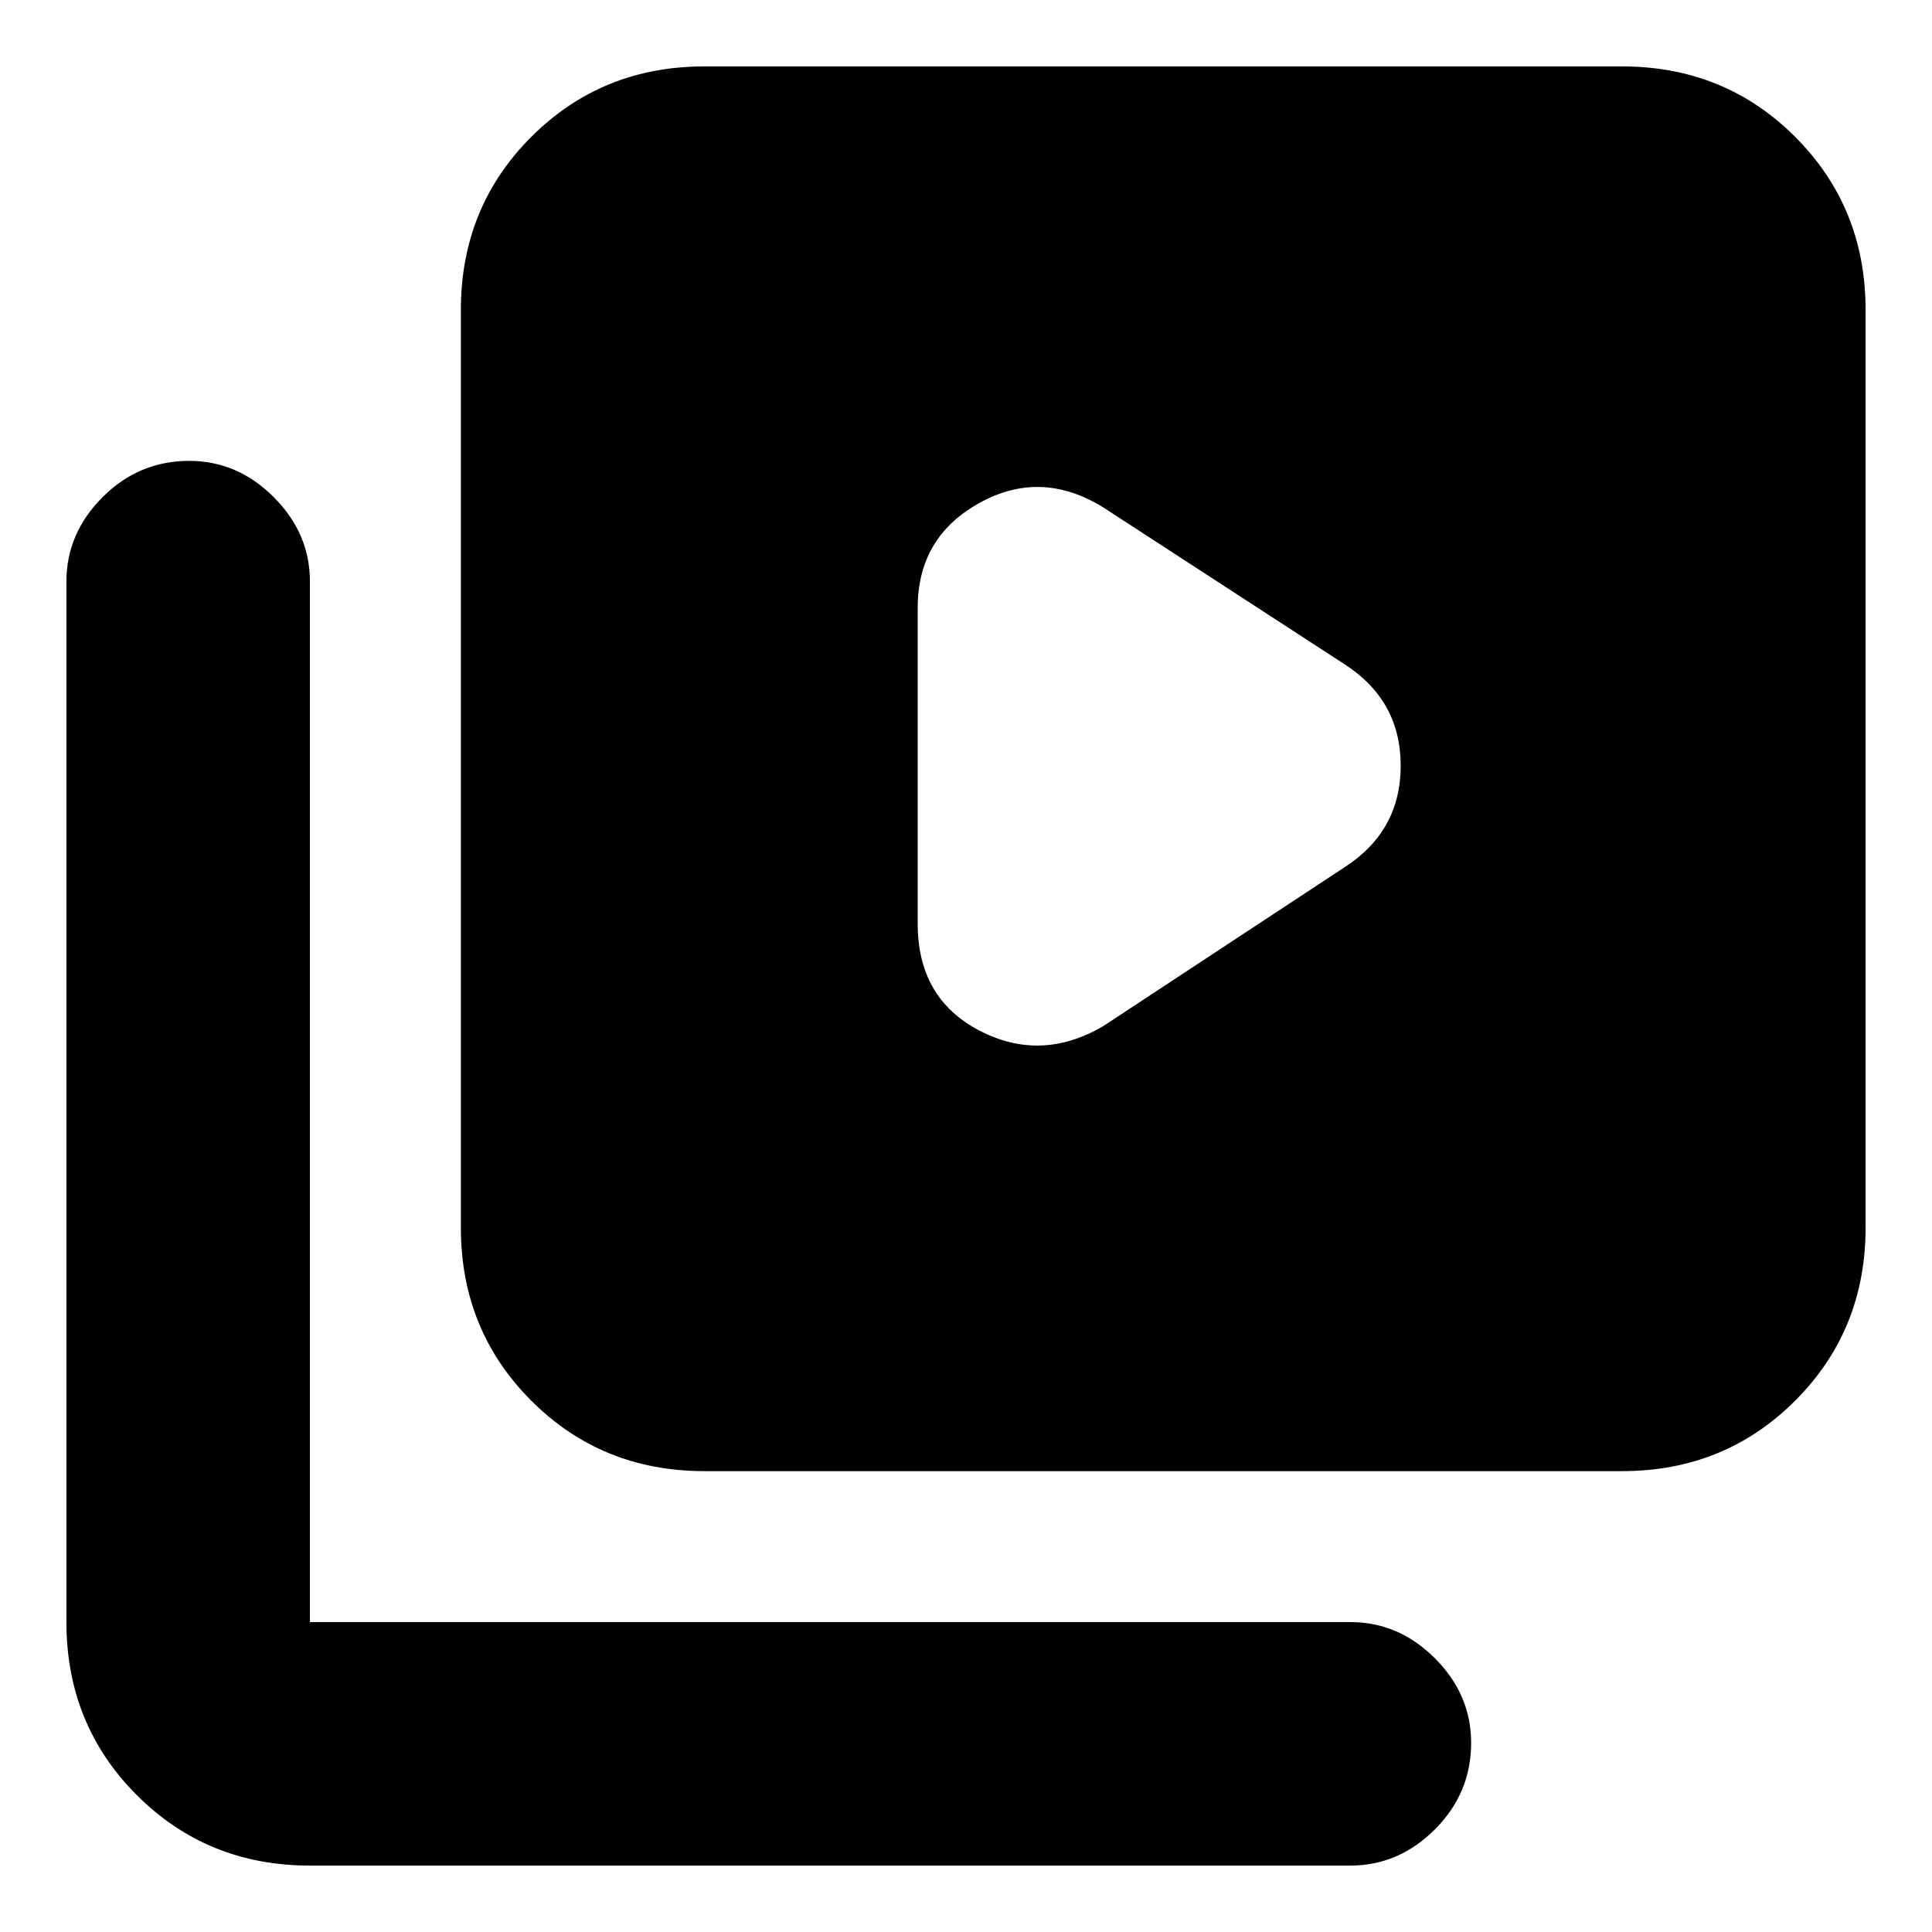 <svg xmlns="http://www.w3.org/2000/svg" height="24" width="24"><path d="m13.7 12.75 3-1.975q.7-.45.7-1.263 0-.812-.7-1.262l-3-1.95q-.775-.475-1.537-.05-.763.425-.763 1.3v3.925q0 .925.763 1.325.762.4 1.537-.05Zm-4.95 5.525q-1.275 0-2.15-.875t-.875-2.15V3.85q0-1.275.875-2.15T8.75.825h11.4q1.275 0 2.15.875t.875 2.15v11.4q0 1.275-.875 2.15t-2.15.875Zm-4.9 4.9q-1.275 0-2.15-.875t-.875-2.15V7.225q0-.6.45-1.05.45-.45 1.075-.45.6 0 1.05.45.45.45.45 1.05V20.15h12.925q.6 0 1.05.45.45.45.45 1.05 0 .625-.45 1.075-.45.45-1.05.45Z"/></svg>